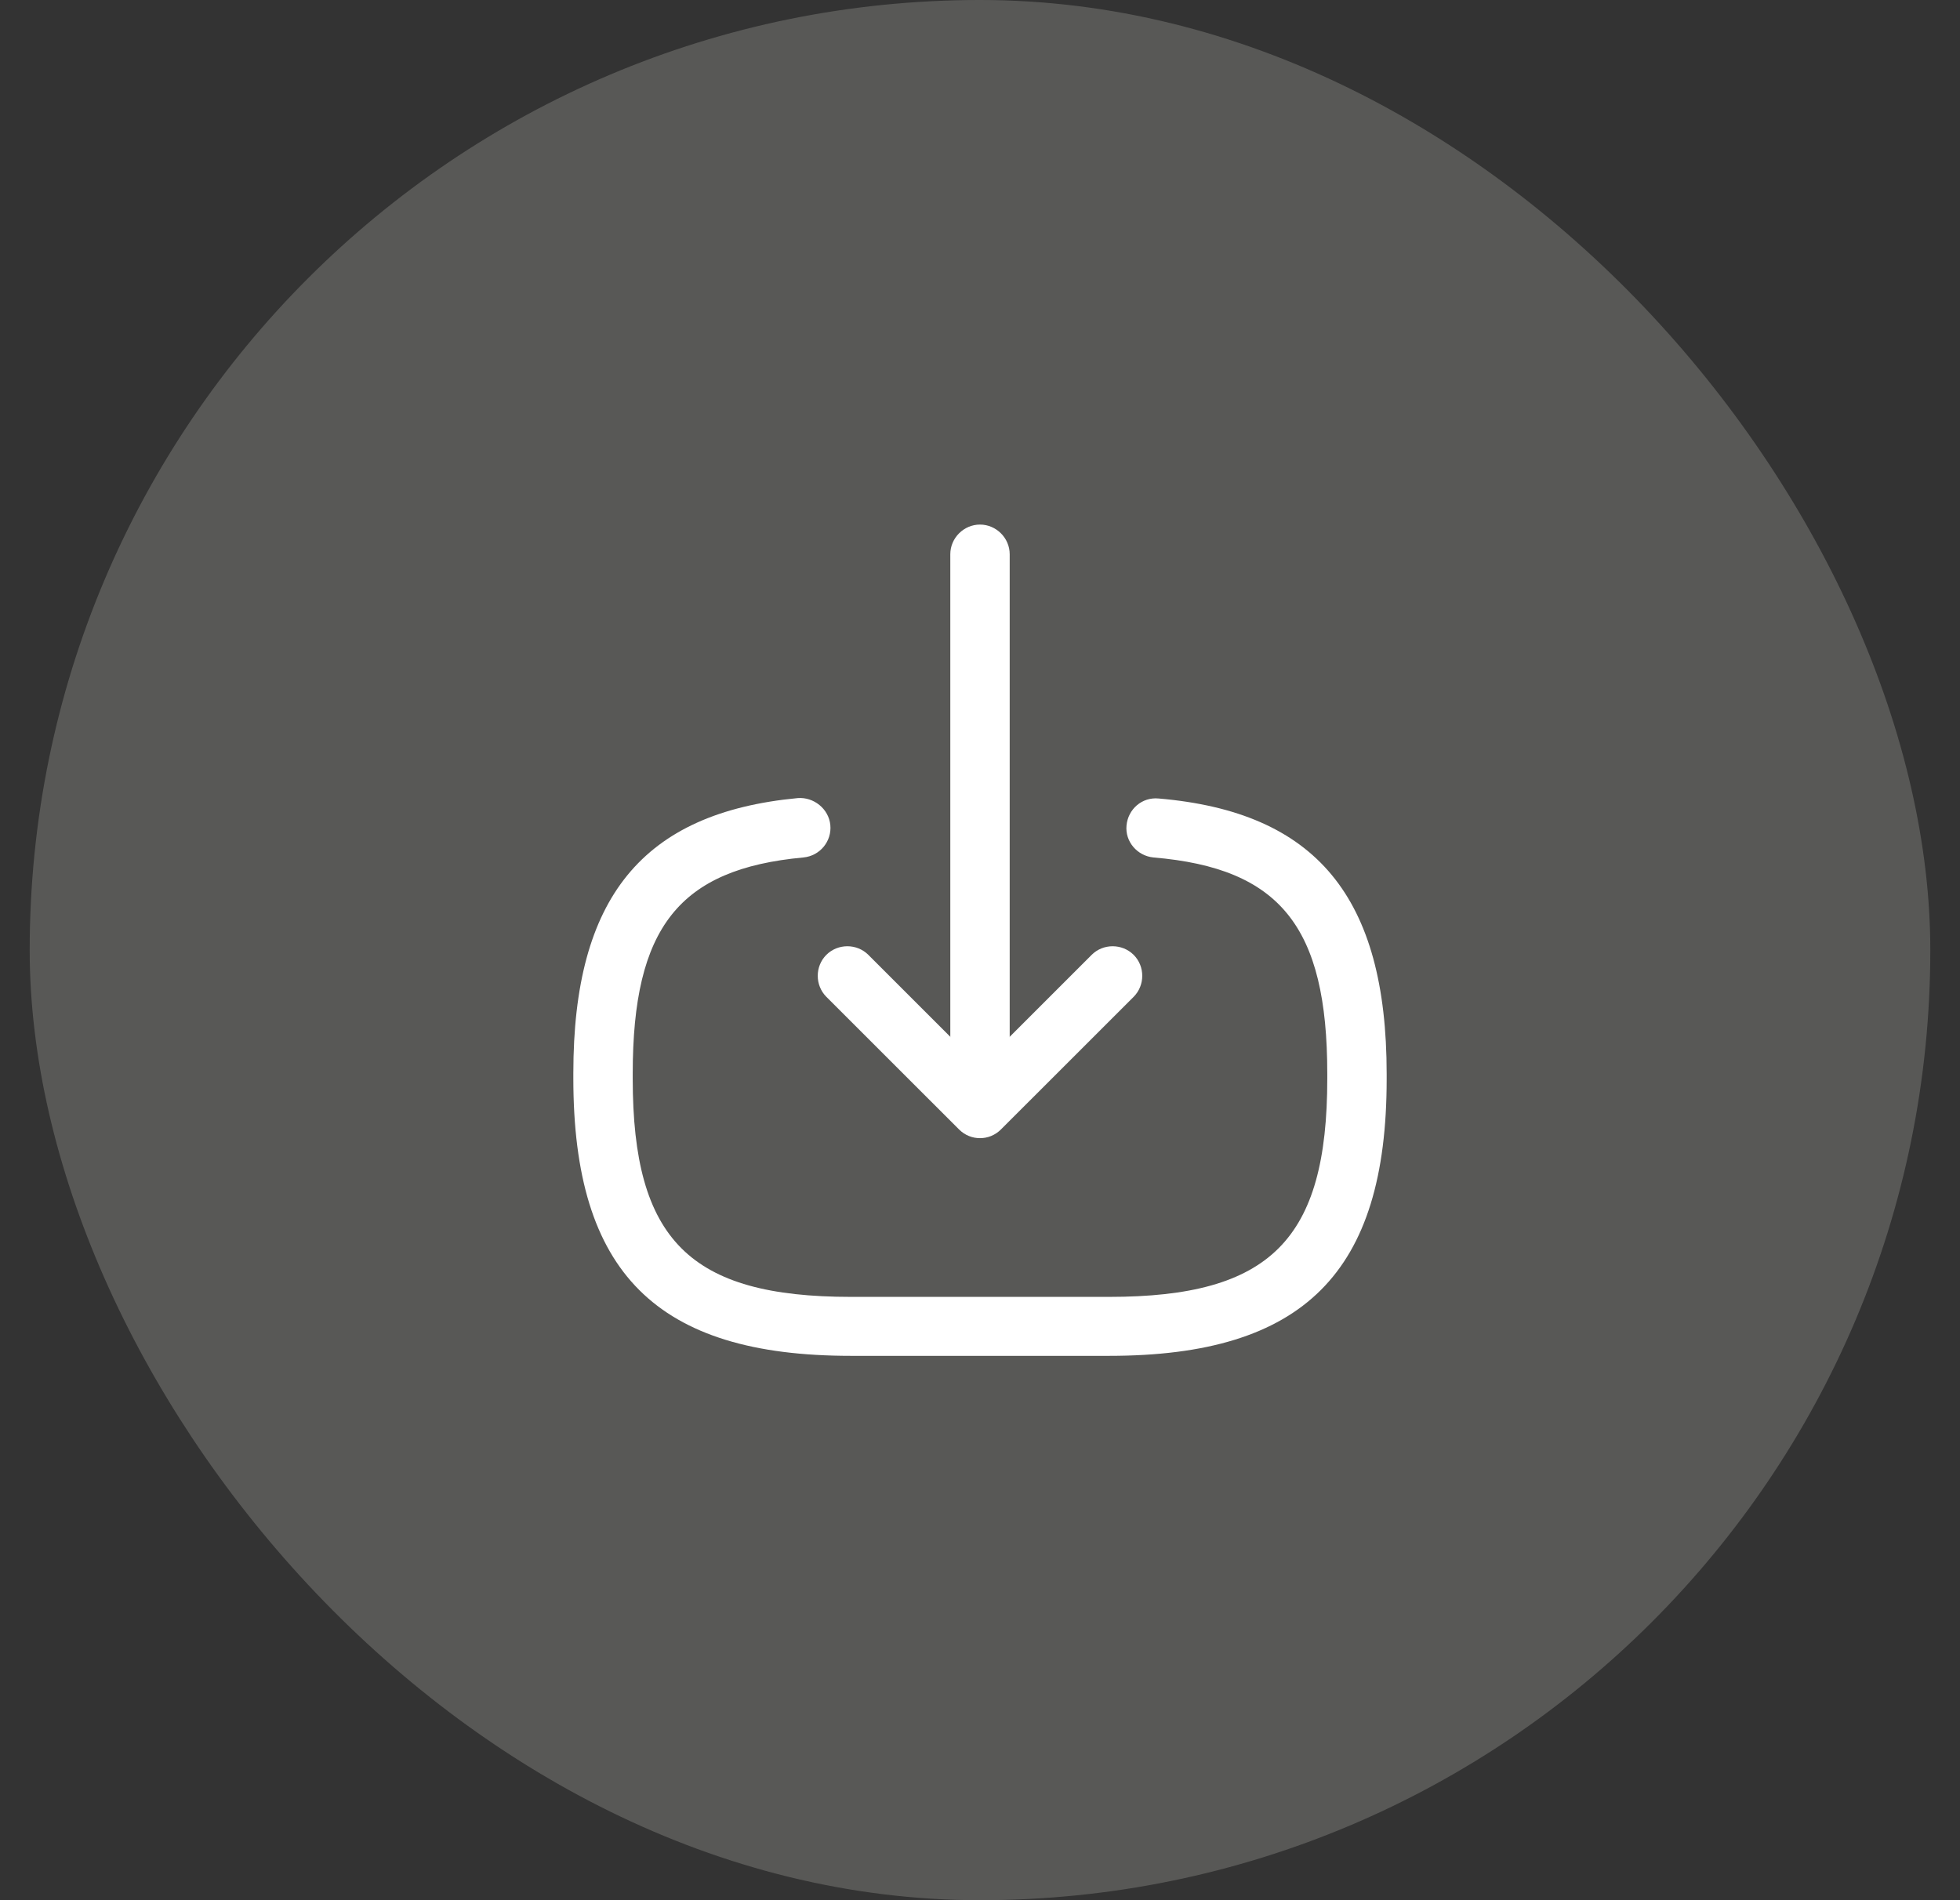 <svg width="33" height="32" viewBox="0 0 33 32" fill="none" xmlns="http://www.w3.org/2000/svg">
<rect x="0" y="0" width="33" height="32" fill="#333333" stroke="none"/>
<rect x="0.5" width="32" height="32" rx="16" fill="#E8E8DB" fill-opacity="0.21"/>
<path d="M18.673 22.833H14.327C11.053 22.833 9.653 21.433 9.653 18.16V18.073C9.653 15.113 10.82 13.687 13.433 13.44C13.7 13.42 13.953 13.62 13.98 13.893C14.007 14.166 13.807 14.413 13.527 14.44C11.433 14.633 10.653 15.62 10.653 18.08V18.166C10.653 20.88 11.613 21.84 14.327 21.84H18.673C21.387 21.84 22.347 20.88 22.347 18.166V18.08C22.347 15.607 21.553 14.62 19.42 14.44C19.147 14.413 18.94 14.173 18.967 13.9C18.993 13.627 19.227 13.42 19.507 13.447C22.16 13.673 23.347 15.107 23.347 18.087V18.173C23.347 21.433 21.947 22.833 18.673 22.833Z" fill="white"/>
<path d="M16.5 18.42C16.227 18.42 16 18.194 16 17.92V9.334C16 9.06 16.227 8.834 16.5 8.834C16.773 8.834 17 9.06 17 9.334V17.92C17 18.2 16.773 18.42 16.5 18.42Z" fill="white"/>
<path d="M16.5 19.167C16.373 19.167 16.247 19.12 16.147 19.02L13.913 16.787C13.72 16.593 13.72 16.273 13.913 16.08C14.107 15.887 14.427 15.887 14.62 16.08L16.5 17.96L18.38 16.08C18.573 15.887 18.893 15.887 19.087 16.08C19.28 16.273 19.28 16.593 19.087 16.787L16.853 19.02C16.753 19.12 16.627 19.167 16.5 19.167Z" fill="white"/>
</svg>
